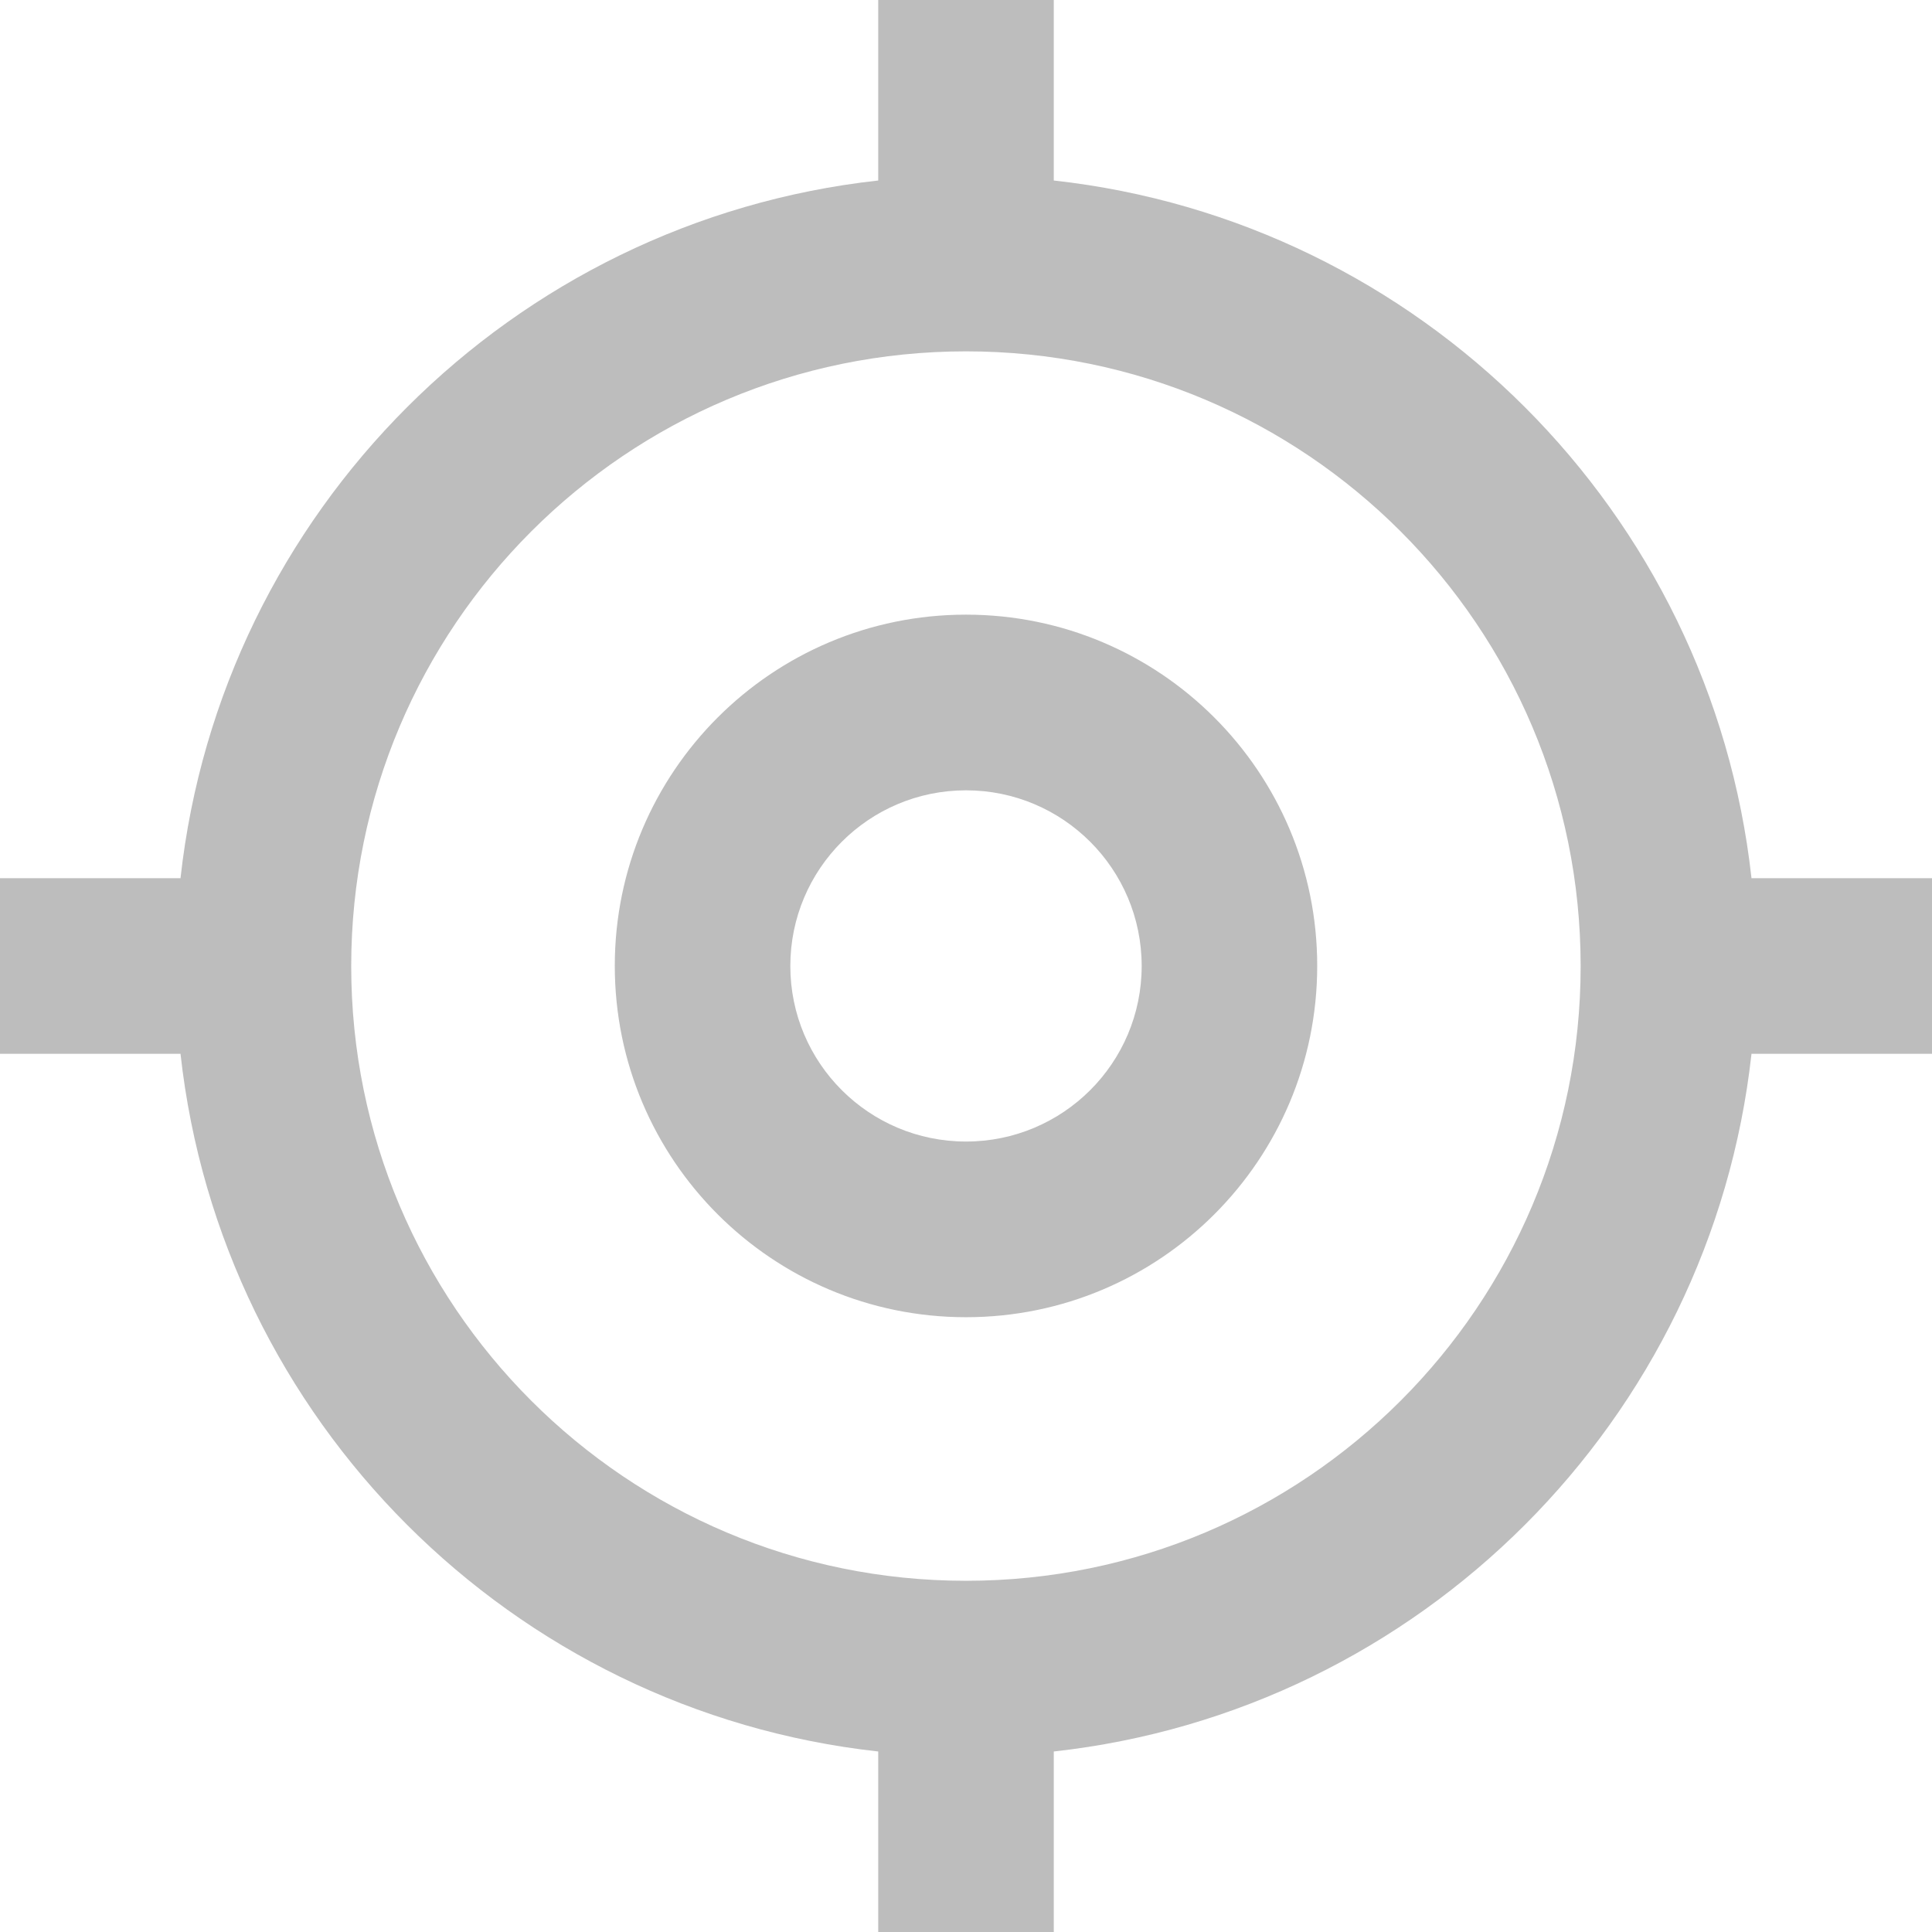 <svg width="14" height="14" viewBox="0 0 14 14" fill="none" xmlns="http://www.w3.org/2000/svg">
<path fill-rule="evenodd" clip-rule="evenodd" d="M0 7.636H1.308C1.601 10.291 3.709 12.399 6.364 12.692V14H7.636V12.692C10.291 12.399 12.399 10.291 12.692 7.636H14V6.364H12.692C12.399 3.709 10.291 1.601 7.636 1.308V0H6.364V1.308C3.709 1.601 1.601 3.709 1.308 6.364H0V7.636ZM2.545 7.001C2.545 4.54 4.54 2.546 7 2.546C9.46 2.546 11.454 4.54 11.454 7.001C11.454 9.461 9.46 11.455 7 11.455C4.54 11.455 2.545 9.461 2.545 7.001ZM7 4.454C8.406 4.454 9.545 5.594 9.545 6.999C9.545 8.405 8.406 9.545 7 9.545C5.594 9.545 4.455 8.405 4.455 6.999C4.455 5.594 5.594 4.454 7 4.454ZM5.727 7C5.727 6.297 6.297 5.727 7 5.727C7.703 5.727 8.273 6.297 8.273 7C8.273 7.703 7.703 8.272 7 8.272C6.297 8.272 5.727 7.703 5.727 7Z" fill="#BDBDBD"/>
</svg>

